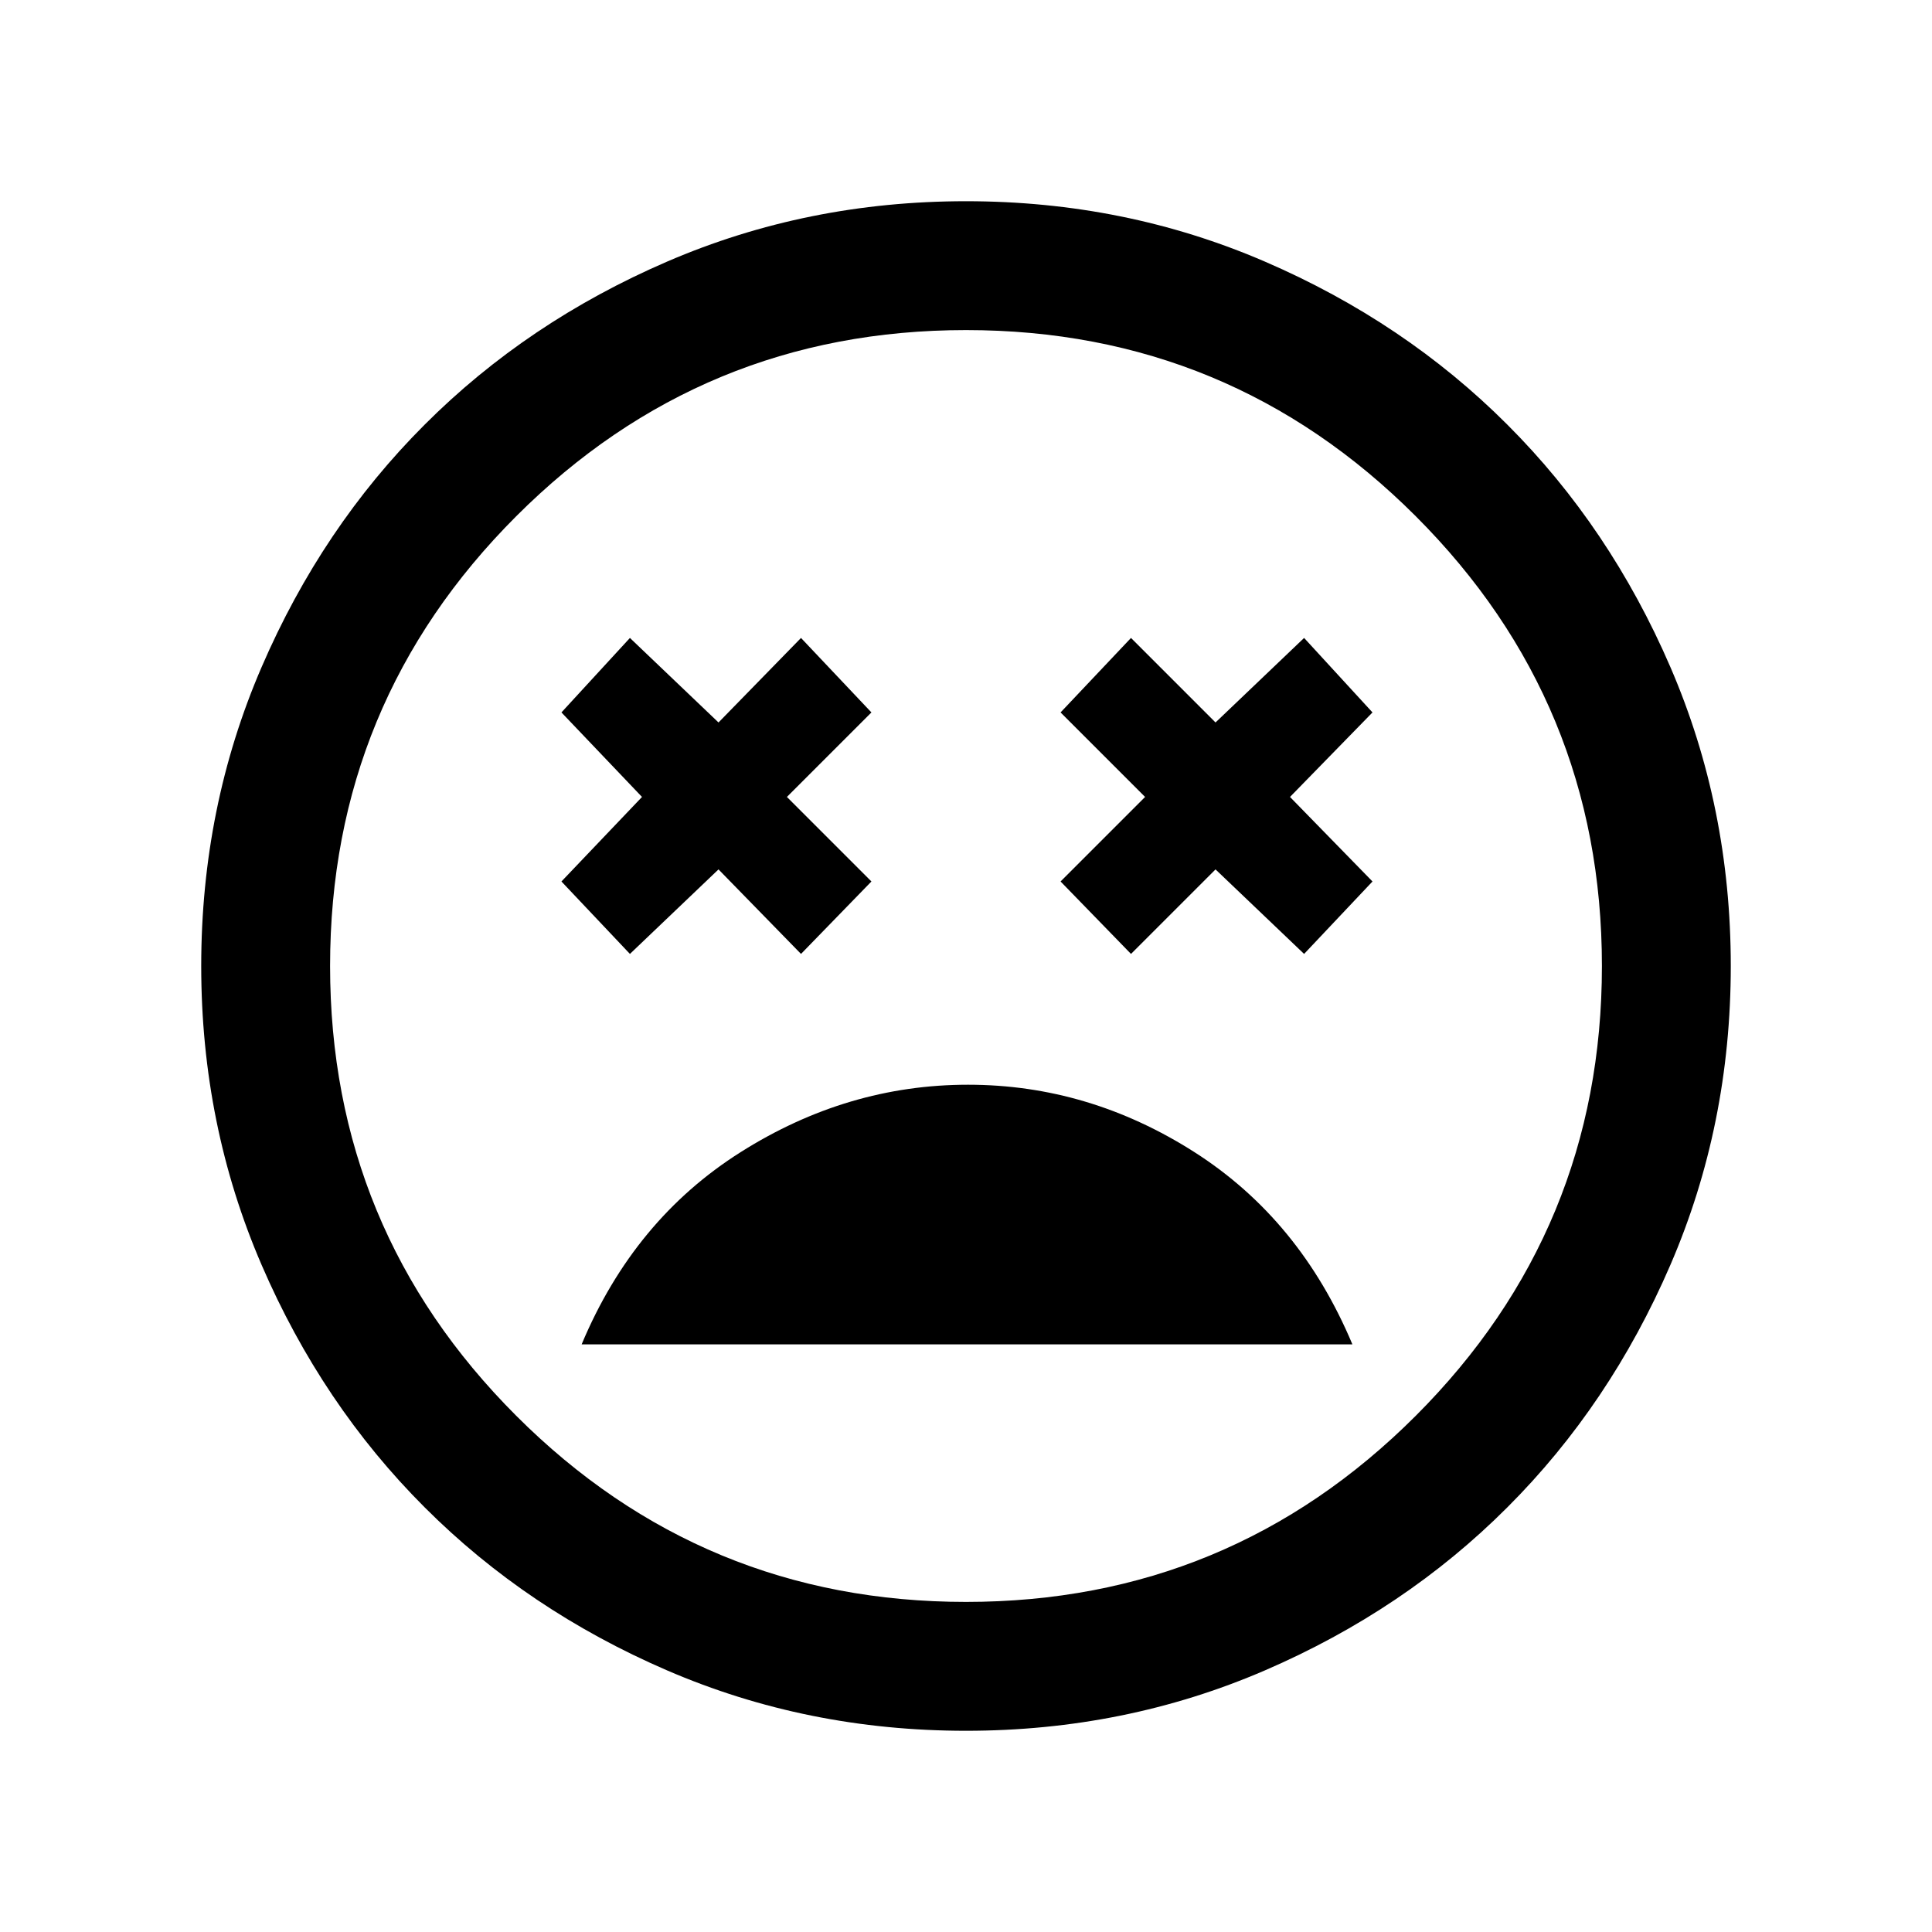 <svg xmlns="http://www.w3.org/2000/svg" height="20" width="20"><path d="M10.021 11.229Q8.771 11.229 7.667 11.927Q6.562 12.625 6.021 13.917H14Q13.458 12.625 12.365 11.927Q11.271 11.229 10.021 11.229ZM6.521 9.875 7.438 9 8.292 9.875 9.021 9.125 8.146 8.25 9.021 7.375 8.292 6.604 7.438 7.479 6.521 6.604 5.812 7.375 6.646 8.25 5.812 9.125ZM11.708 9.875 12.583 9 13.5 9.875 14.208 9.125 13.354 8.25 14.208 7.375 13.5 6.604 12.583 7.479 11.708 6.604 10.979 7.375 11.854 8.25 10.979 9.125ZM10 17.917Q8.354 17.917 6.906 17.292Q5.458 16.667 4.396 15.604Q3.333 14.542 2.708 13.094Q2.083 11.646 2.083 10Q2.083 8.354 2.708 6.906Q3.333 5.458 4.396 4.396Q5.458 3.333 6.906 2.708Q8.354 2.083 10 2.083Q11.646 2.083 13.094 2.708Q14.542 3.333 15.604 4.396Q16.667 5.458 17.292 6.906Q17.917 8.354 17.917 10Q17.917 11.646 17.292 13.094Q16.667 14.542 15.604 15.604Q14.542 16.667 13.094 17.292Q11.646 17.917 10 17.917ZM10 10Q10 10 10 10Q10 10 10 10Q10 10 10 10Q10 10 10 10Q10 10 10 10Q10 10 10 10Q10 10 10 10Q10 10 10 10ZM10 16.583Q12.729 16.583 14.656 14.656Q16.583 12.729 16.583 10Q16.583 7.271 14.656 5.344Q12.729 3.417 10 3.417Q7.271 3.417 5.344 5.344Q3.417 7.271 3.417 10Q3.417 12.729 5.344 14.656Q7.271 16.583 10 16.583Z"/></svg>